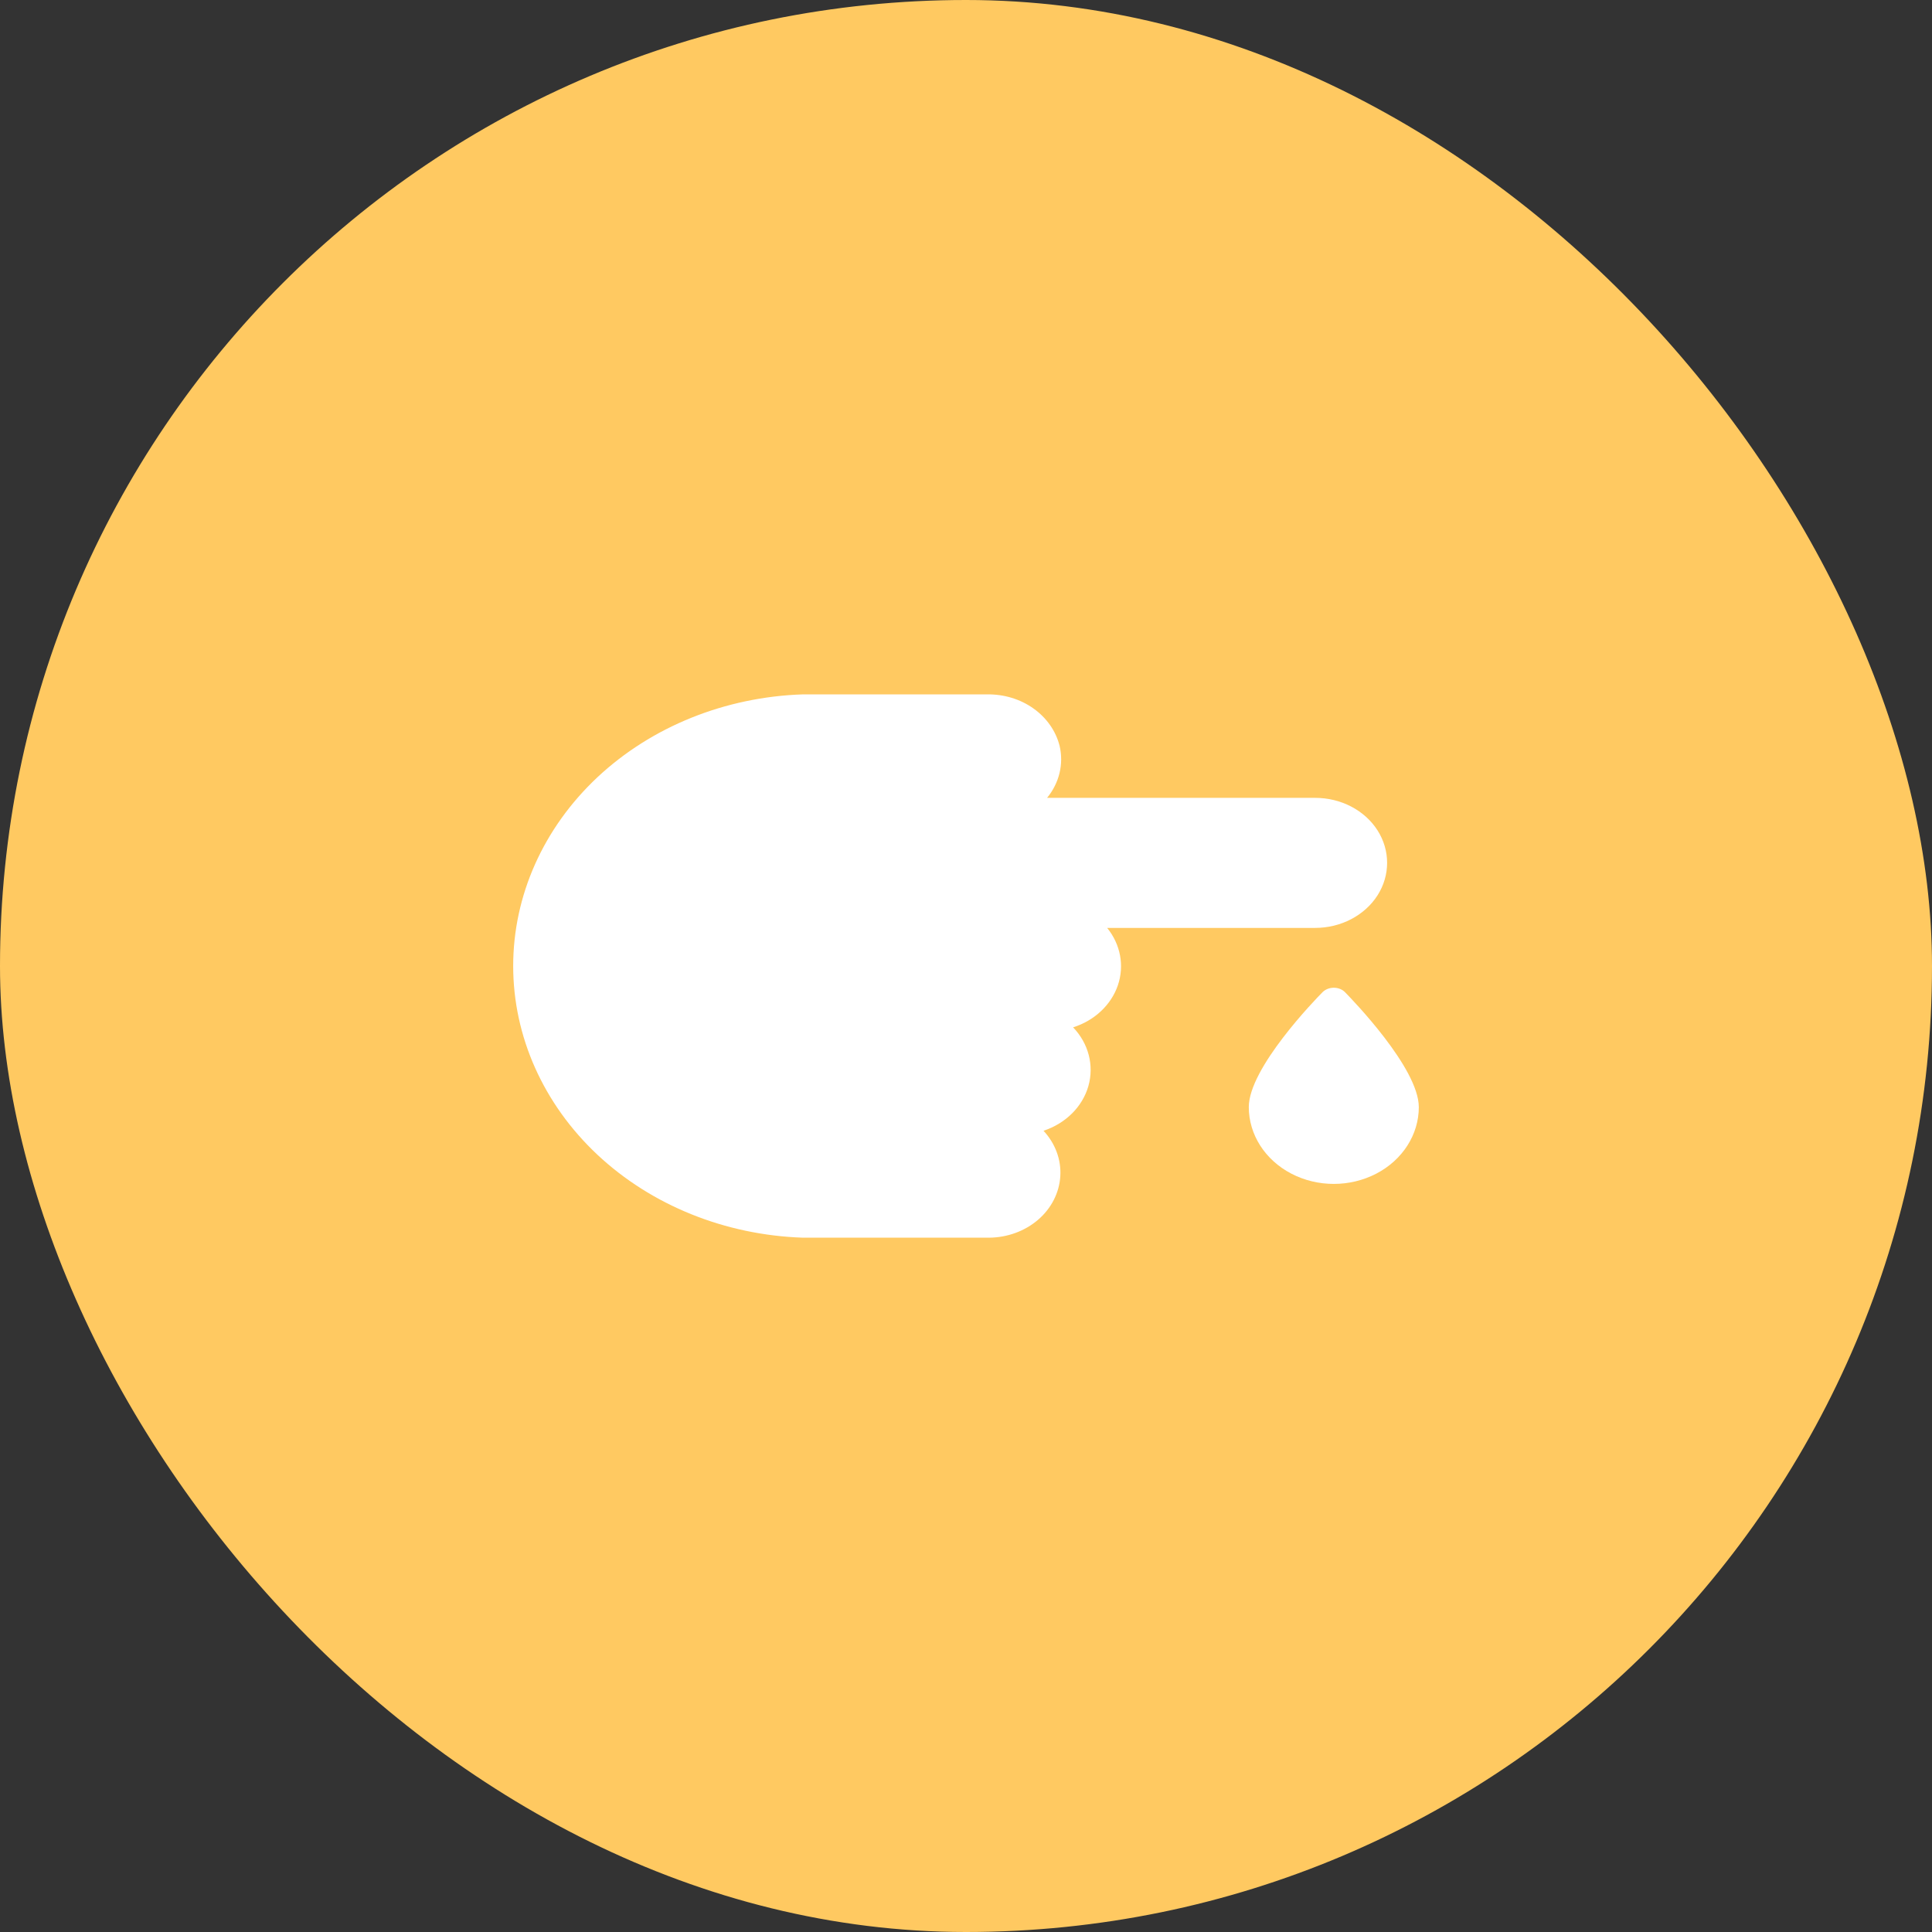 <svg width="32" height="32" viewBox="0 0 32 32" fill="none" xmlns="http://www.w3.org/2000/svg">
<rect x="0" y="0" width="32" height="32" fill="#333333" stroke="none"/>
<rect width="32" height="32" rx="16" fill="#FFC961"/>
<path d="M22.274 16.43C22.227 16.385 22.161 16.36 22.092 16.36C22.023 16.36 21.957 16.385 21.909 16.43C21.783 16.557 20.684 17.69 20.684 18.337C20.684 18.791 20.952 19.212 21.388 19.439C21.823 19.666 22.36 19.666 22.796 19.439C23.232 19.212 23.5 18.791 23.5 18.337C23.498 17.69 22.398 16.557 22.274 16.43Z" fill="white"/>
<path d="M21.784 15.369C22.21 15.369 22.603 15.163 22.816 14.83C23.028 14.497 23.028 14.086 22.816 13.753C22.603 13.42 22.21 13.215 21.784 13.215H17.343C17.546 12.967 17.621 12.653 17.55 12.352C17.488 12.108 17.336 11.89 17.118 11.735C16.901 11.58 16.631 11.498 16.354 11.501H13.3C12.011 11.543 10.791 12.035 9.895 12.874C9 13.714 8.5 14.834 8.5 16C8.5 17.166 9 18.286 9.895 19.126C10.791 19.965 12.011 20.457 13.3 20.5H16.38C16.683 20.498 16.974 20.392 17.194 20.203C17.414 20.014 17.545 19.756 17.562 19.482C17.579 19.208 17.479 18.939 17.284 18.729C17.651 18.608 17.929 18.331 18.027 17.989C18.124 17.647 18.03 17.283 17.774 17.016C18.128 16.904 18.403 16.646 18.515 16.321C18.626 15.996 18.56 15.643 18.338 15.369L21.784 15.369Z" fill="white"/>
</svg>
